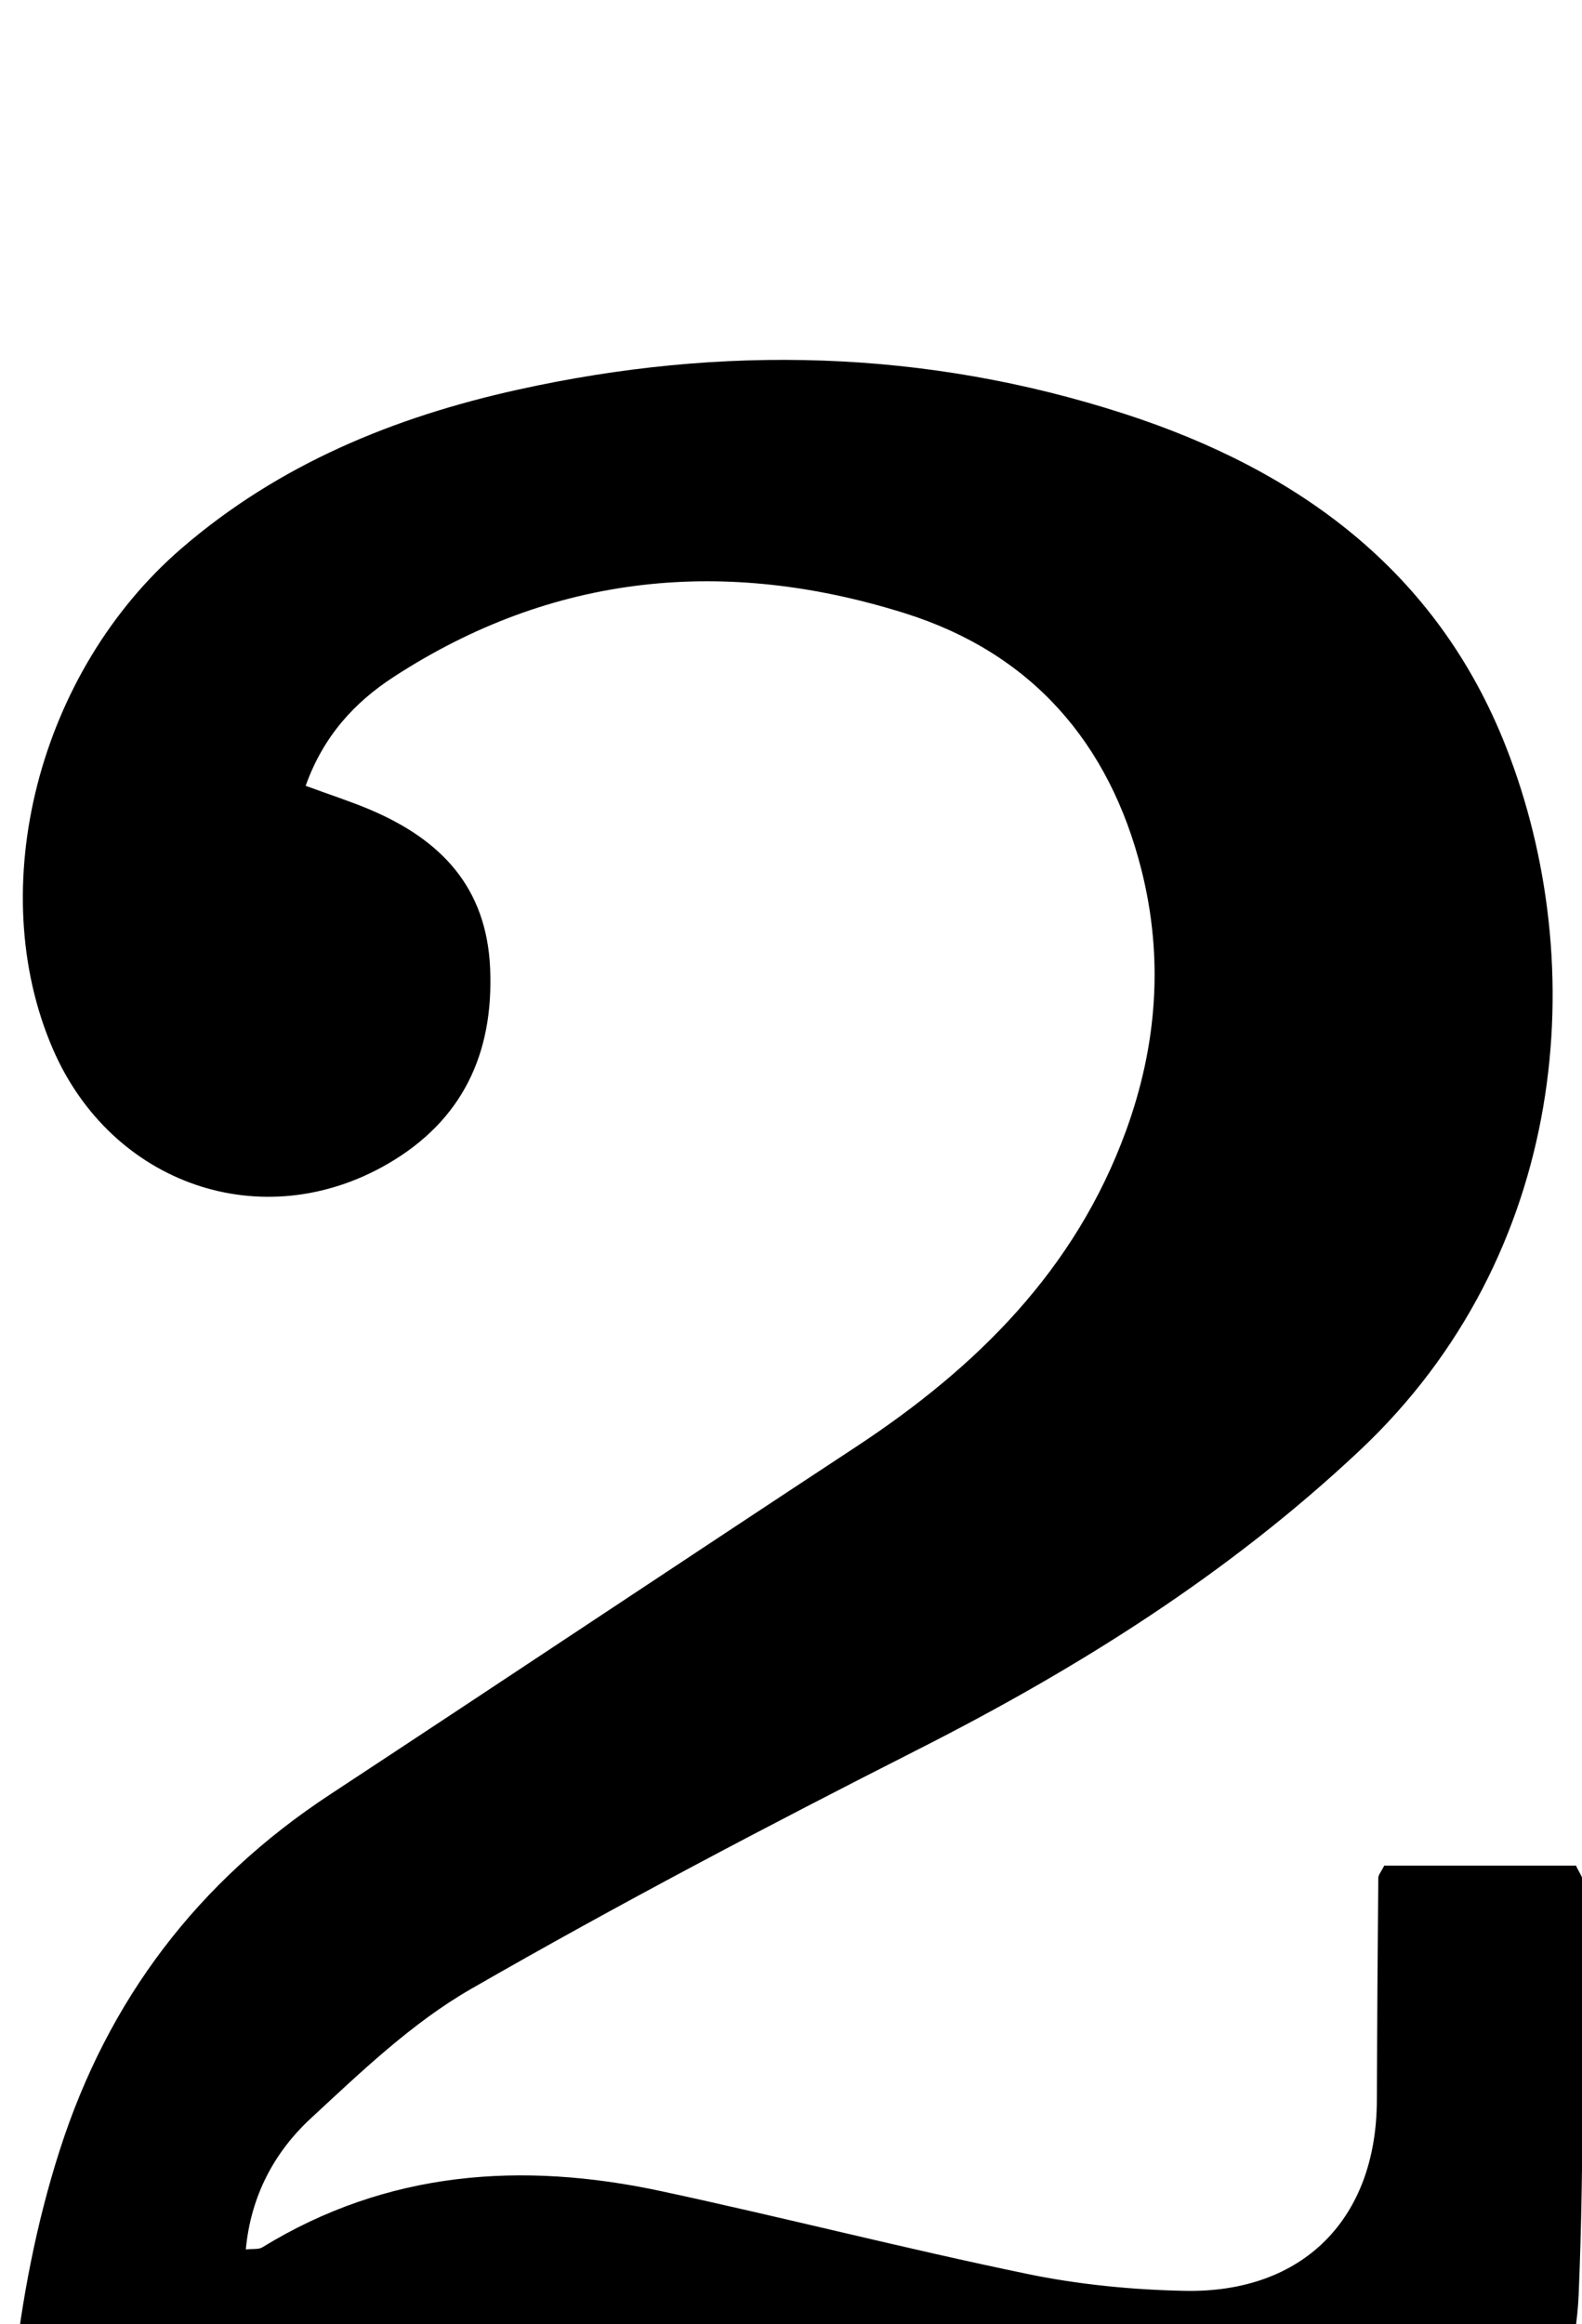 <?xml version="1.0" encoding="iso-8859-1"?>
<!-- Generator: Adobe Illustrator 25.2.1, SVG Export Plug-In . SVG Version: 6.00 Build 0)  -->
<svg version="1.1" xmlns="http://www.w3.org/2000/svg" xmlns:xlink="http://www.w3.org/1999/xlink" x="0px" y="0px"
	 viewBox="0 0 149.169 219.057" style="enable-background:new 0 0 149.169 219.057;" xml:space="preserve">
<g>
	<path d="M28.821,74.064c2.377,0.874,4.274,1.482,6.1,2.258c6.614,2.813,10.961,7.259,11.294,14.954
		c0.349,8.083-2.659,14.354-9.621,18.4c-11.873,6.901-26.078,1.958-31.604-10.795c-6.586-15.201-1.363-35.563,12.131-47.203
		c9.178-7.917,20.005-12.362,31.7-14.949c19.261-4.259,38.393-3.812,57.188,2.27c16.384,5.302,29.483,14.809,35.998,31.401
		c8.11,20.656,5.807,47.877-13.791,66.303c-12.386,11.645-26.522,20.512-41.605,28.163c-14.236,7.221-28.386,14.651-42.219,22.607
		c-5.543,3.188-10.346,7.8-15.091,12.191c-3.416,3.161-5.651,7.279-6.123,12.349c0.682-0.077,1.211,0.013,1.555-0.198
		c11.769-7.224,24.466-8.118,37.601-5.298c11.535,2.477,22.974,5.411,34.526,7.802c4.863,1.007,9.9,1.498,14.87,1.595
		c11.16,0.217,18.057-6.813,18.095-17.935c0.024-6.995,0.073-13.991,0.136-20.986c0.003-0.289,0.271-0.575,0.562-1.156
		c5.926,0,12,0,18.079,0c0.276,0.618,0.642,1.057,0.641,1.494c-0.055,12.99,0.158,25.994-0.39,38.964
		c-0.206,4.872-1.645,9.888-3.467,14.462c-7.306,18.342-23.863,24.004-39.994,21.747c-13.728-1.921-25.933-8.16-38.345-13.792
		c-6.966-3.161-13.87-6.482-20.969-9.313c-3.666-1.462-7.648-2.381-11.572-2.892c-8.627-1.123-14.181,3.203-15.512,11.731
		c-0.533,3.415-0.799,6.872-1.21,10.523c-5.754,0-11.368,0-17.32,0c-0.133-1.047-0.407-2.142-0.389-3.233
		c0.241-14.507,1.076-28.924,5.566-42.899c4.559-14.189,13.024-25.307,25.464-33.487c16.554-10.886,33.039-21.878,49.592-32.766
		c11.386-7.49,20.703-16.683,25.485-29.823c2.934-8.062,3.537-16.263,1.451-24.547c-3.032-12.041-10.416-20.466-22.287-24.199
		c-16.896-5.314-33.199-3.801-48.271,6.023C33.459,66.19,30.499,69.355,28.821,74.064z"/>
</g>
</svg>
